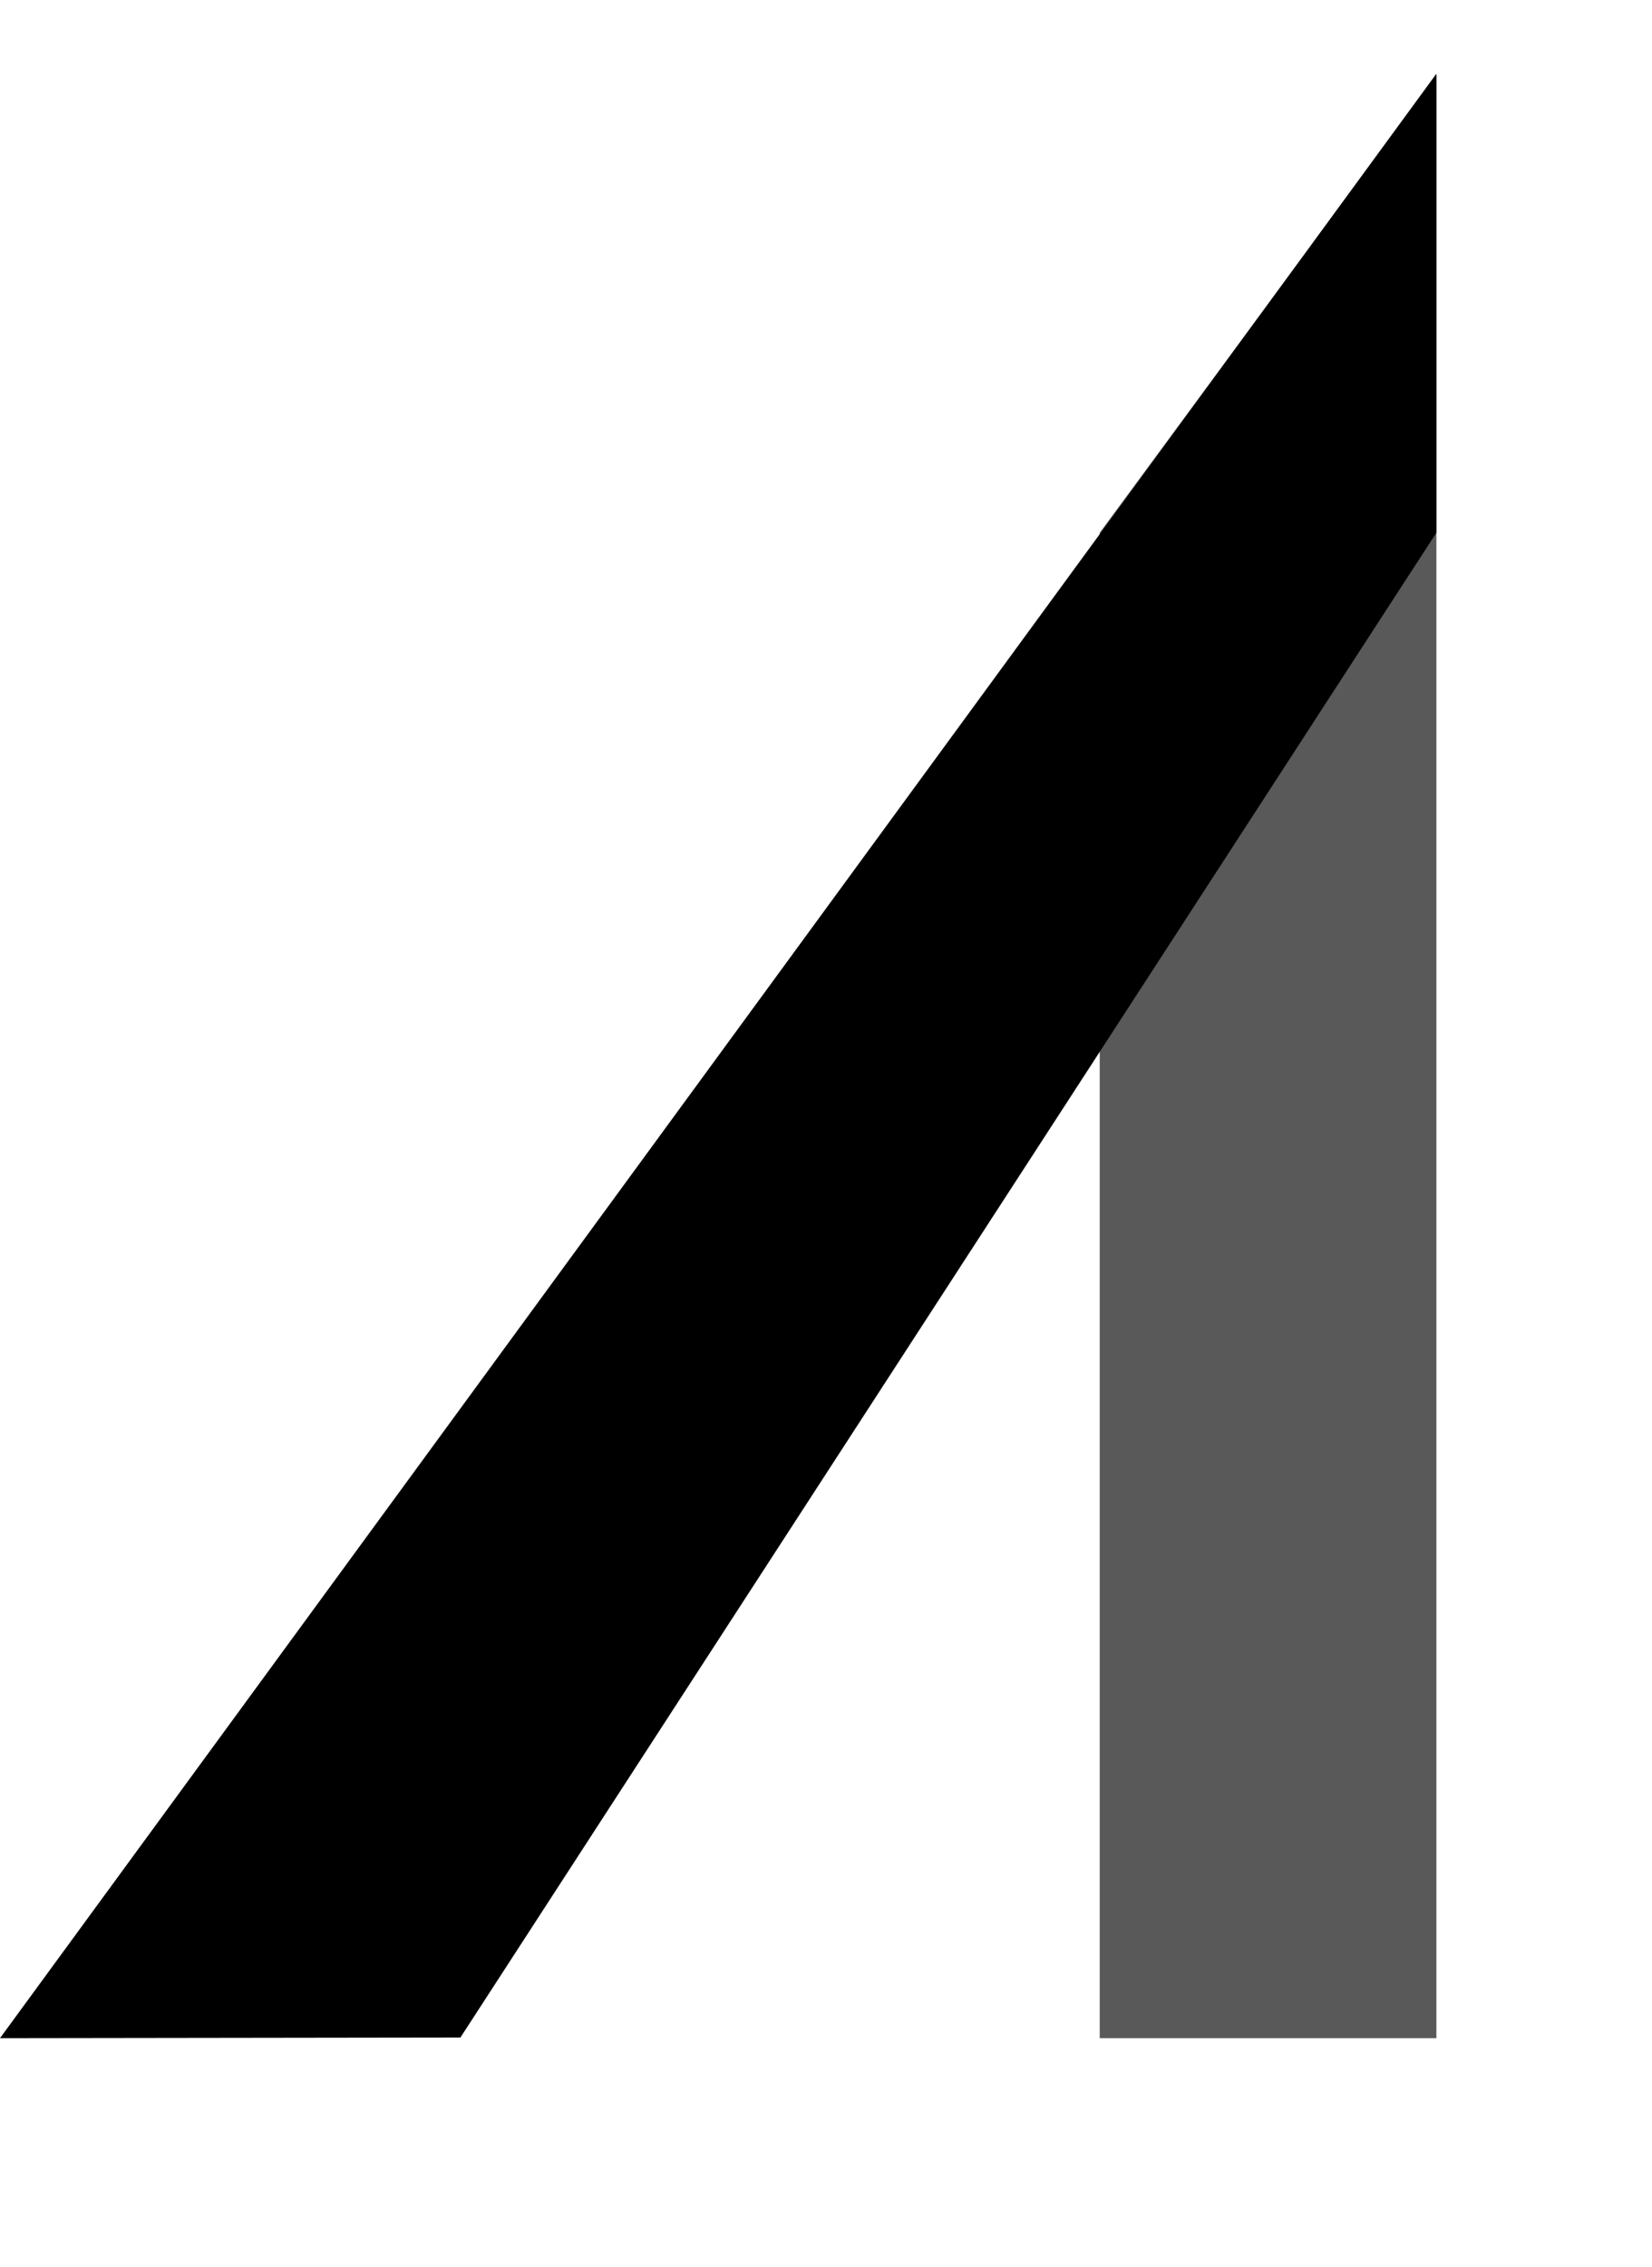<svg width="70" height="96" viewBox="0 0 70 96" fill="none" xmlns="http://www.w3.org/2000/svg">
<path d="M46.598 22.563L60.864 3.189V86.321H46.598V22.563Z" fill="#595959"/>
<path d="M60.864 22.562L60.864 3.122L-5.8447e-05 86.321L19.509 86.294L34.215 63.631L60.864 22.562Z" fill="black"/>
</svg>
